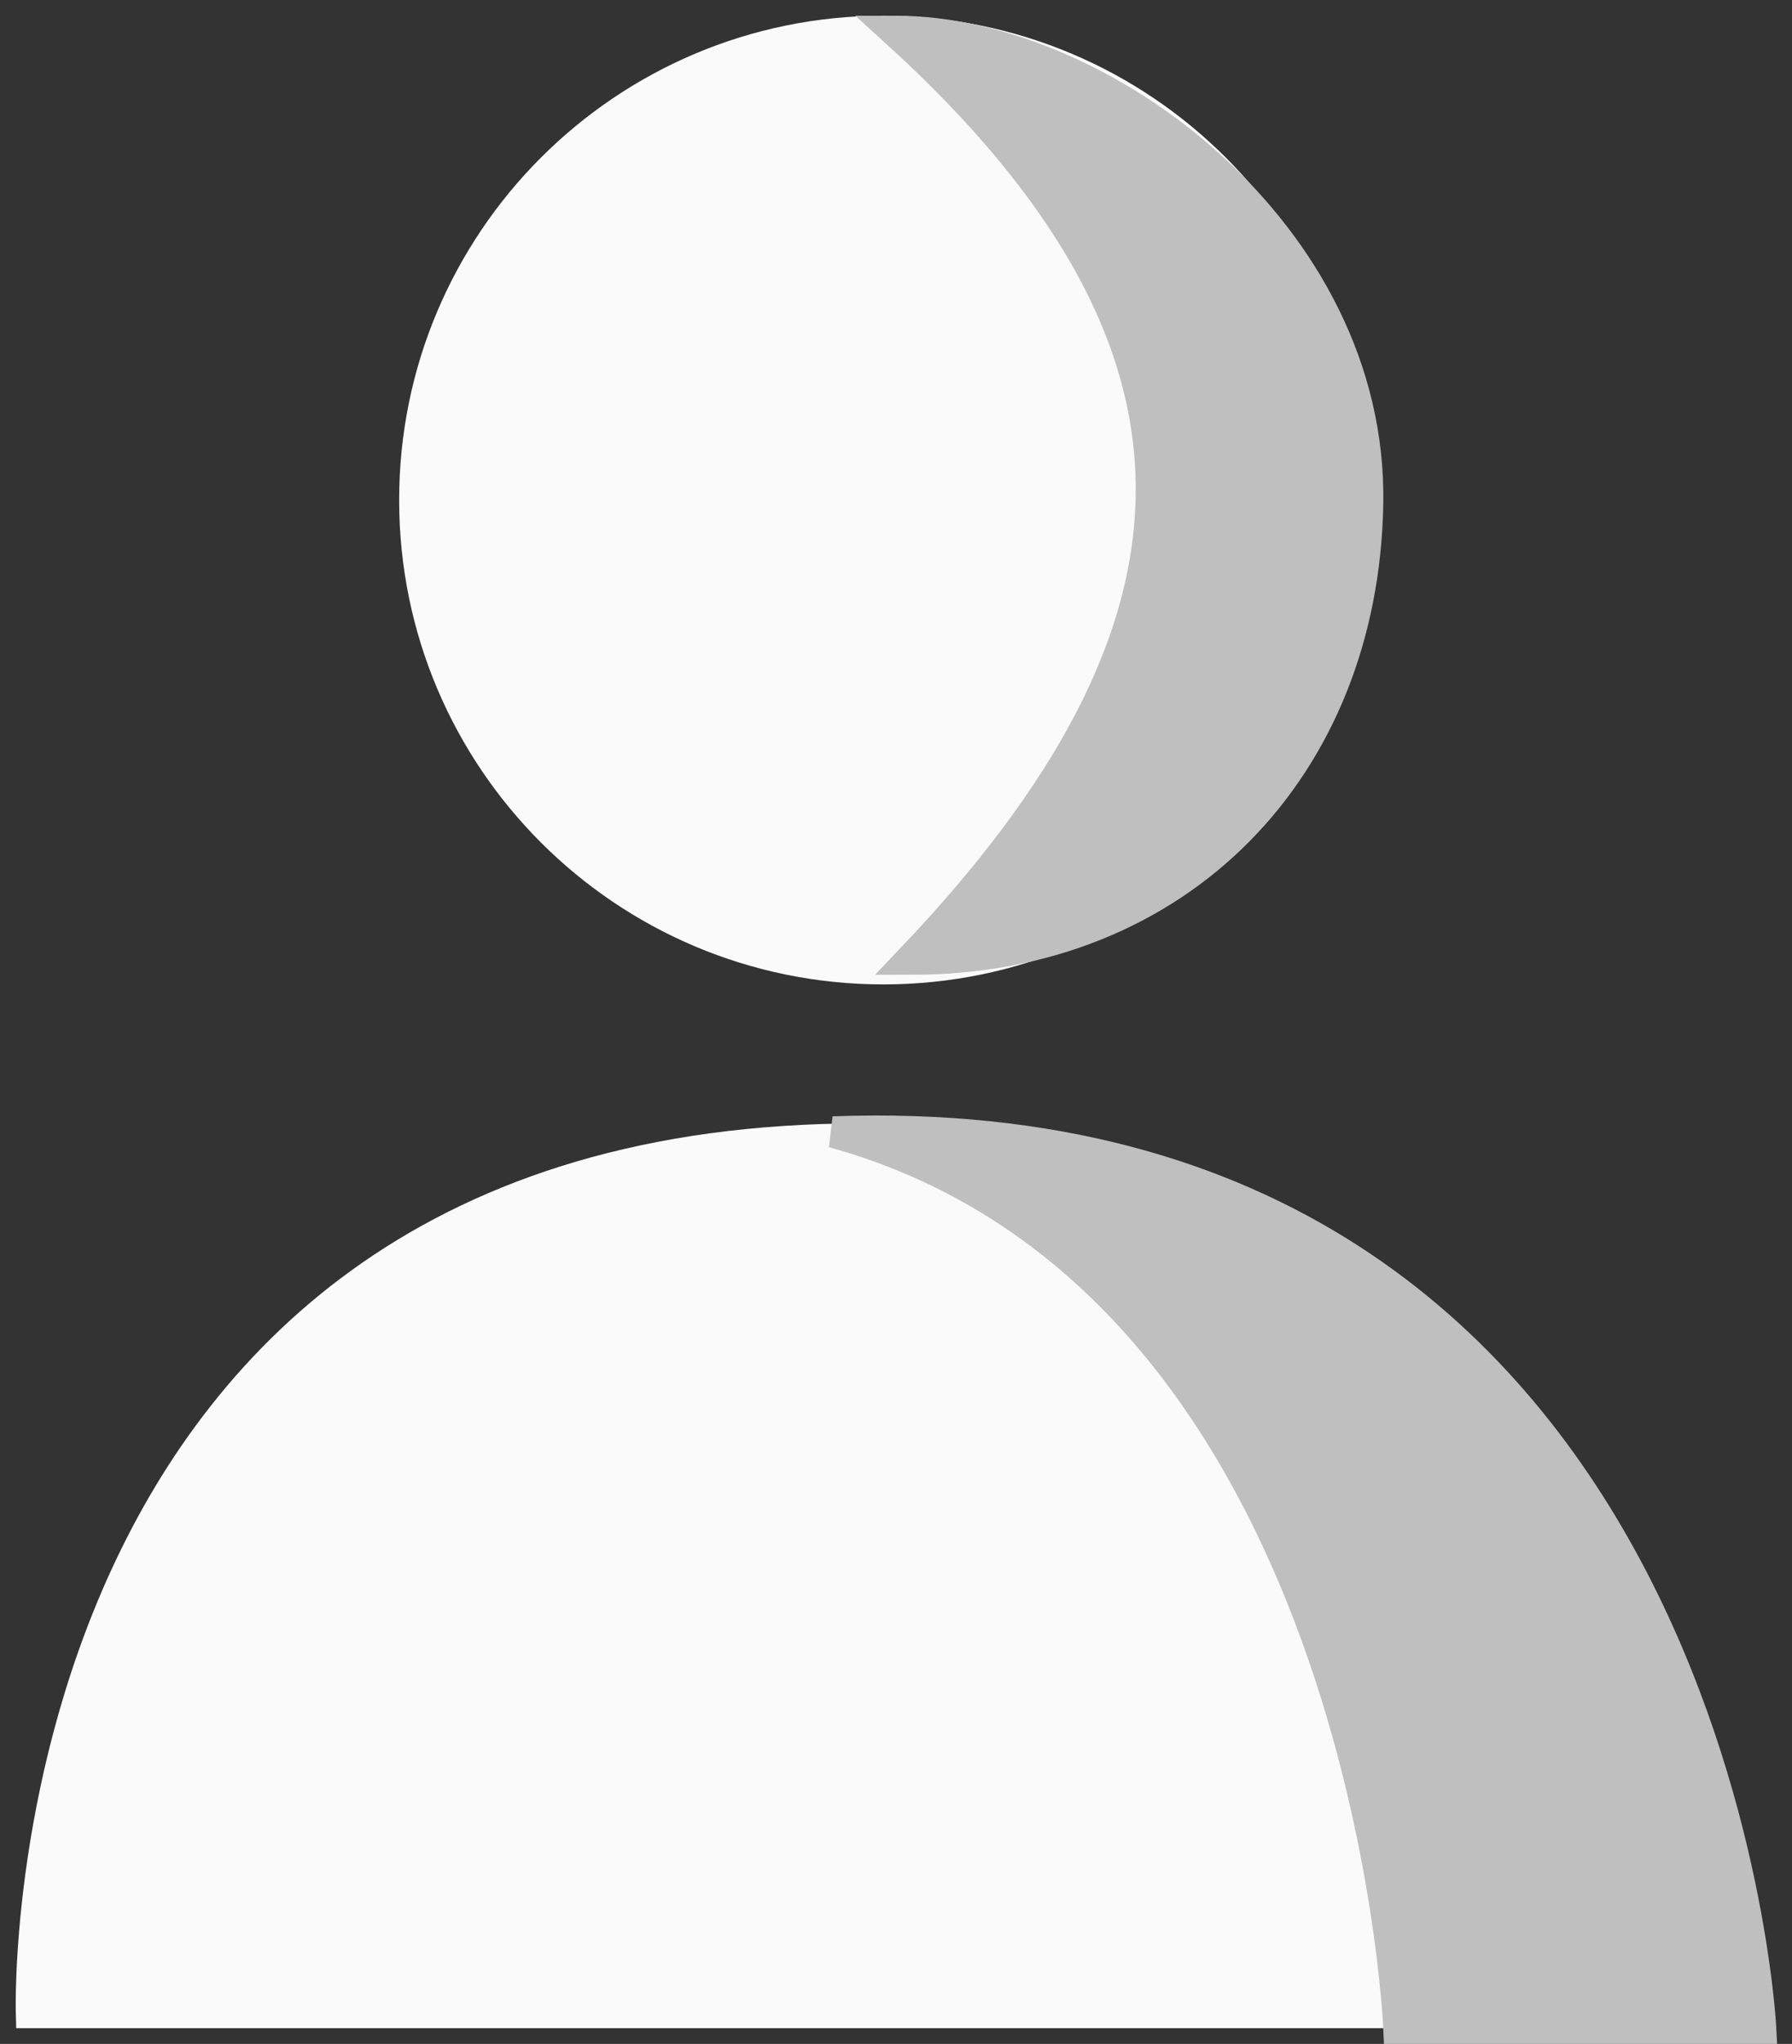 <svg width="57" height="65" viewBox="0 0 57 65" fill="none" xmlns="http://www.w3.org/2000/svg">
<rect x="0" y="0" width="57" height="65" fill="#333333" stroke="none"/>
<path d="M55.196 64H1.002C1.002 64 0.203 36.226 27.422 36.226C55.196 36.226 55.196 64 55.196 64Z" fill="#FAFAFA" stroke="#FAFAFA"/>
<path d="M43.002 15.903C43.002 24.134 36.33 30.806 28.099 30.806C19.868 30.806 13.196 24.134 13.196 15.903C13.196 7.672 19.868 1 28.099 1C36.33 1 43.002 7.672 43.002 15.903Z" fill="#FAFAFA" stroke="#FAFAFA"/>
<path d="M44.5 64.5C44.5 64.5 43.5 40.697 26.5 36C54.5 35 56 64.5 56 64.5H44.5Z" fill="#BFBFBF" stroke="#BFBFBF"/>
<path d="M28.5 1C39.5 11 39 20 29 30.5C37.5 30.5 43.362 24.422 43.5 16C43.64 7.441 35 1 28.5 1Z" fill="#BFBFBF" stroke="#BFBFBF"/>
</svg>
